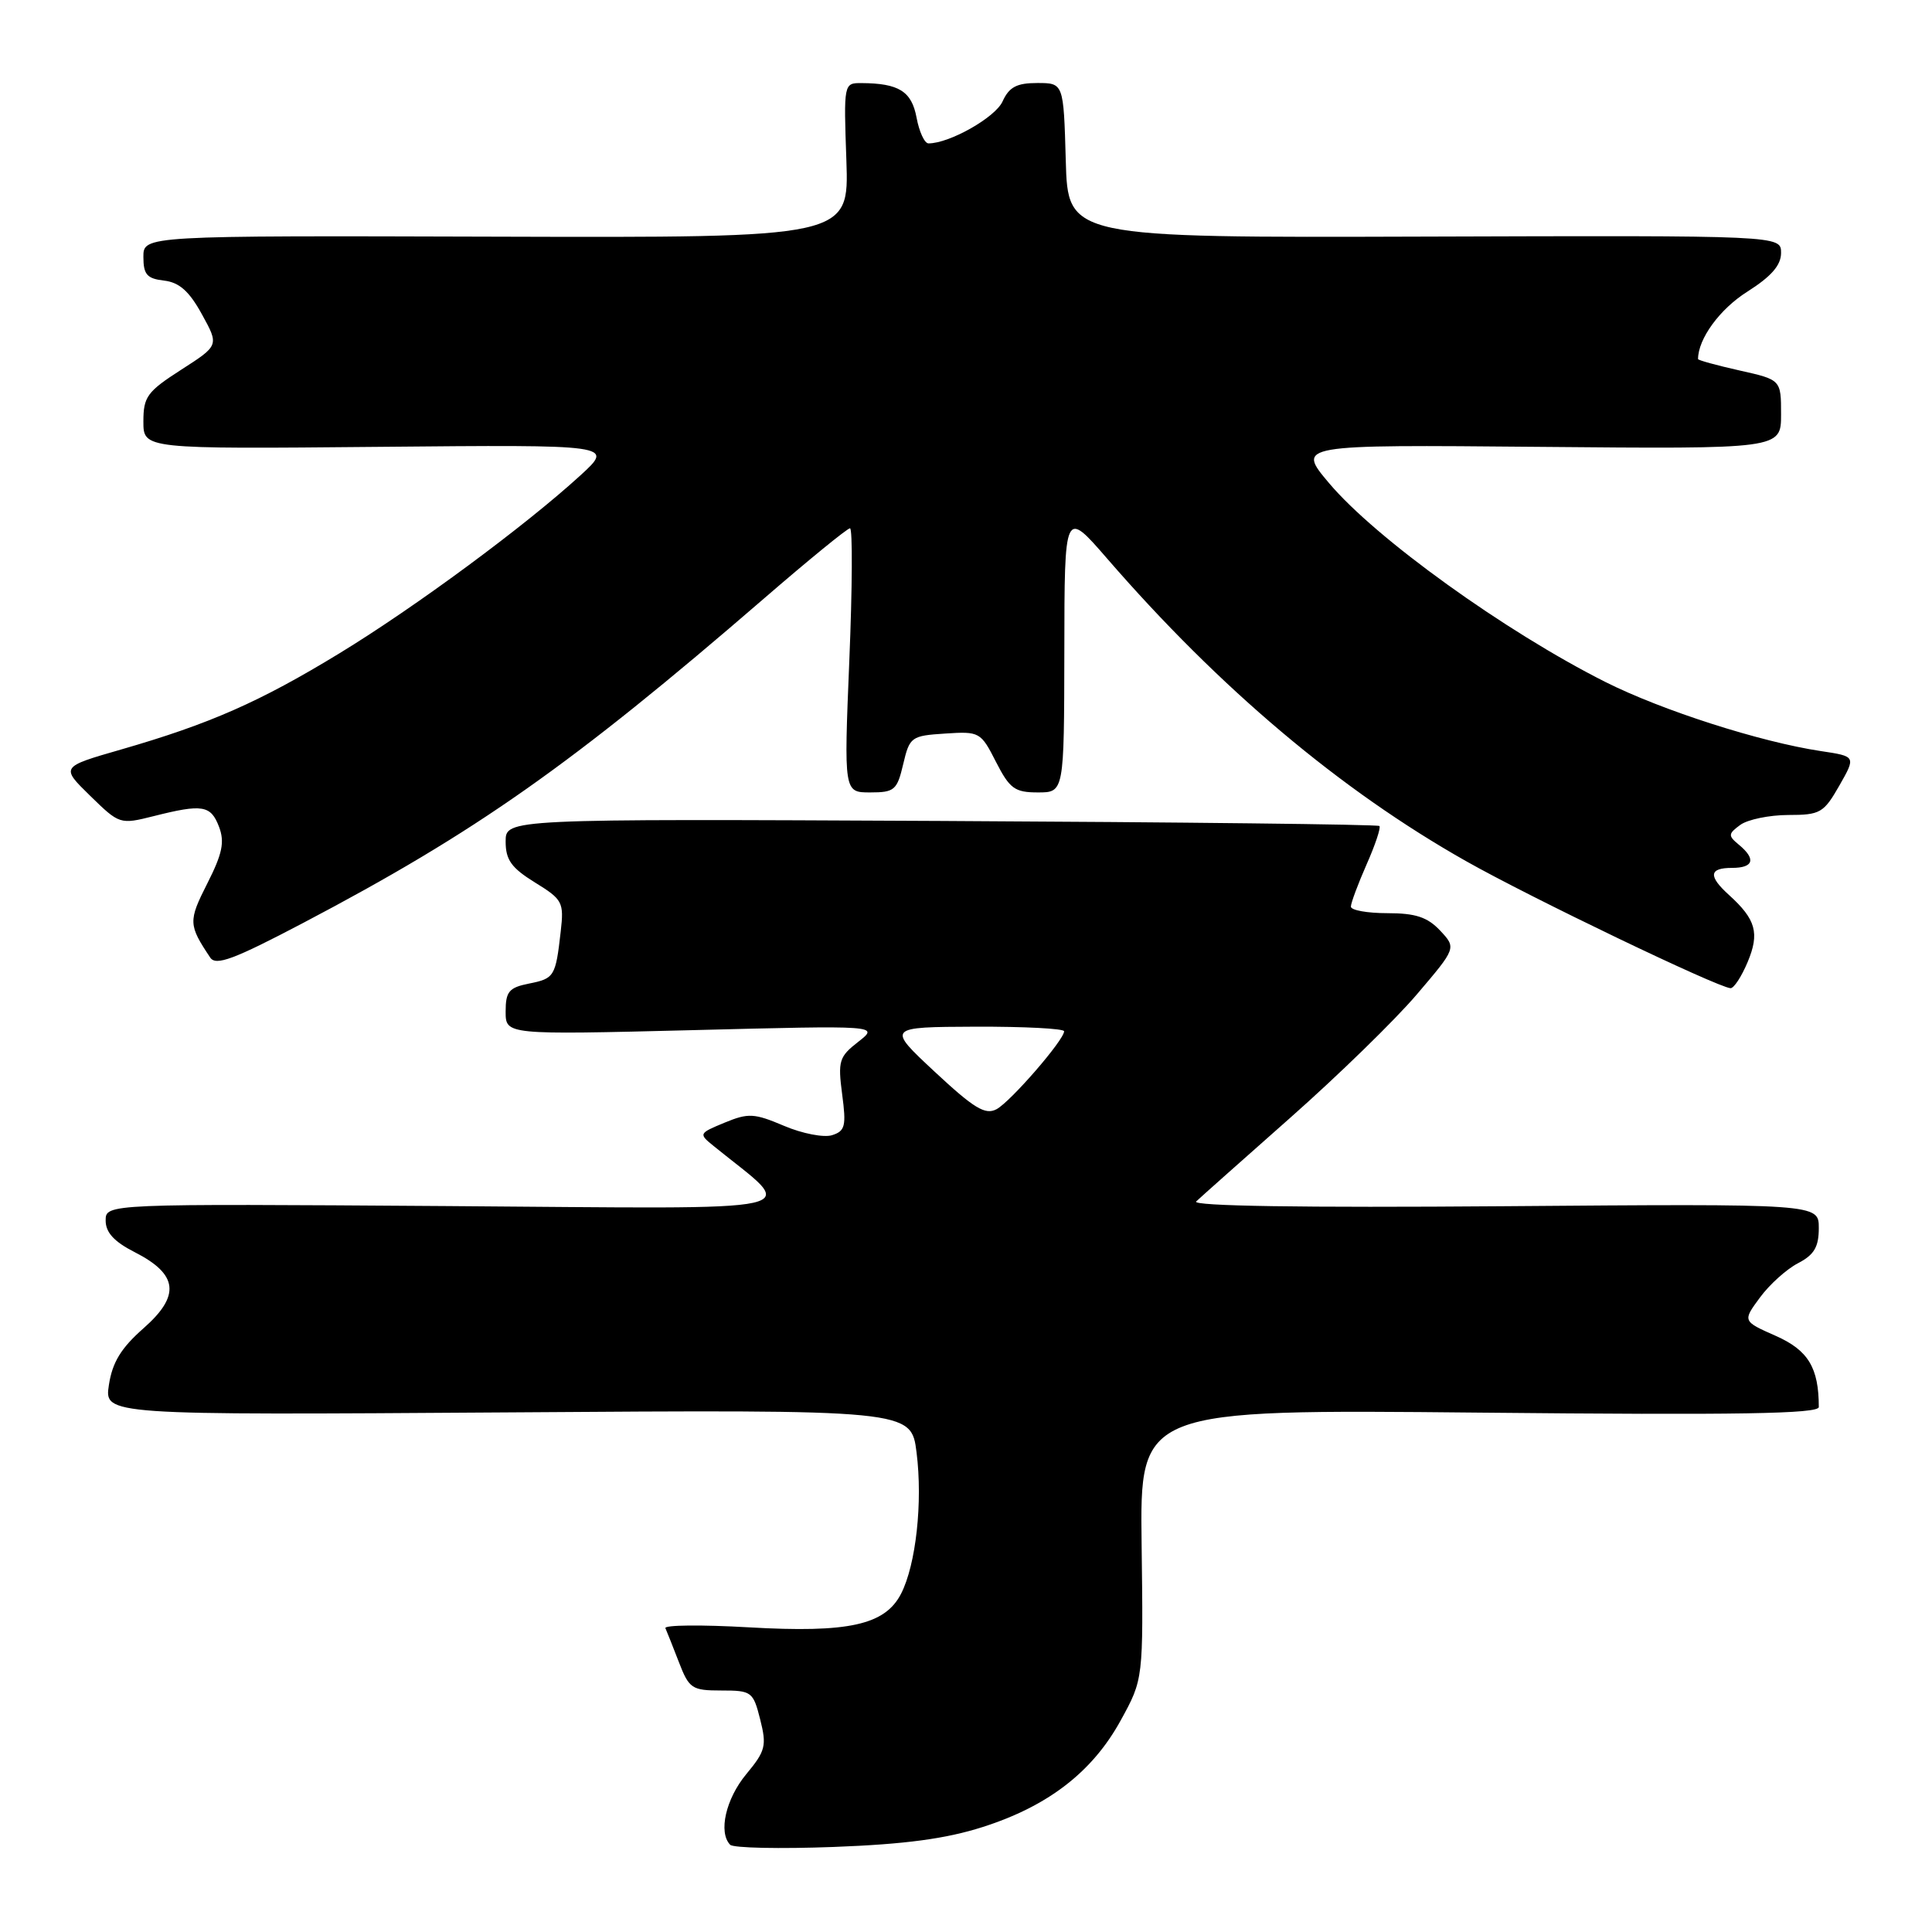 <?xml version="1.0" encoding="UTF-8" standalone="no"?>
<!DOCTYPE svg PUBLIC "-//W3C//DTD SVG 1.1//EN" "http://www.w3.org/Graphics/SVG/1.1/DTD/svg11.dtd" >
<svg xmlns="http://www.w3.org/2000/svg" xmlns:xlink="http://www.w3.org/1999/xlink" version="1.1" viewBox="0 0 256 256">
 <g >
 <path fill="currentColor"
d=" M 130.21 242.09 C 138.89 239.32 144.76 234.78 148.50 227.96 C 151.50 222.50 151.50 222.50 151.27 204.62 C 151.04 186.74 151.04 186.74 196.02 187.18 C 230.30 187.52 241.00 187.34 241.00 186.44 C 241.00 181.24 239.60 178.92 235.32 177.02 C 230.89 175.06 230.89 175.06 233.20 171.93 C 234.46 170.21 236.74 168.16 238.25 167.38 C 240.39 166.27 241.00 165.23 241.00 162.72 C 241.00 159.50 241.00 159.50 199.25 159.83 C 172.52 160.04 157.86 159.81 158.50 159.20 C 159.05 158.67 164.68 153.67 171.00 148.08 C 177.32 142.49 184.86 135.15 187.74 131.76 C 192.98 125.61 192.98 125.61 190.82 123.30 C 189.14 121.52 187.57 121.00 183.83 121.00 C 181.17 121.00 179.00 120.61 179.00 120.13 C 179.00 119.65 179.94 117.13 181.08 114.54 C 182.23 111.95 182.99 109.66 182.78 109.45 C 182.57 109.24 156.43 108.94 124.70 108.78 C 67.00 108.50 67.00 108.50 67.00 111.51 C 67.00 113.94 67.76 115.00 70.88 116.93 C 74.55 119.19 74.74 119.55 74.30 123.41 C 73.62 129.40 73.46 129.66 70.09 130.33 C 67.44 130.86 67.00 131.39 67.00 134.04 C 67.00 137.12 67.00 137.12 91.75 136.50 C 116.50 135.87 116.50 135.87 113.73 138.04 C 111.18 140.02 111.01 140.58 111.59 145.00 C 112.15 149.20 111.99 149.87 110.25 150.42 C 109.17 150.76 106.30 150.21 103.89 149.18 C 99.93 147.50 99.16 147.46 96.01 148.76 C 92.58 150.18 92.56 150.23 94.56 151.85 C 105.73 160.94 109.18 160.16 59.25 159.81 C 14.00 159.50 14.00 159.50 14.00 161.73 C 14.00 163.31 15.12 164.53 17.87 165.93 C 23.61 168.86 23.93 171.68 19.02 176.00 C 16.04 178.62 14.89 180.51 14.43 183.51 C 13.82 187.51 13.82 187.51 67.28 187.15 C 120.74 186.78 120.74 186.78 121.45 192.47 C 122.28 199.05 121.37 207.32 119.40 211.17 C 117.27 215.32 112.45 216.39 99.22 215.63 C 92.95 215.27 87.98 215.32 88.17 215.74 C 88.36 216.16 89.16 218.19 89.96 220.25 C 91.31 223.75 91.68 224.00 95.58 224.00 C 99.59 224.00 99.80 224.15 100.73 227.84 C 101.61 231.32 101.44 232.01 98.88 235.09 C 96.17 238.36 95.16 242.80 96.75 244.44 C 97.16 244.87 103.35 245.00 110.50 244.73 C 119.95 244.37 125.33 243.65 130.21 242.09 Z  M 231.57 127.48 C 233.18 123.64 232.67 121.82 229.09 118.58 C 226.33 116.08 226.45 115.00 229.50 115.00 C 232.37 115.00 232.71 113.83 230.41 111.93 C 228.96 110.73 228.98 110.49 230.60 109.30 C 231.58 108.59 234.43 108.00 236.94 107.99 C 241.19 107.99 241.65 107.72 243.72 104.10 C 245.93 100.22 245.93 100.22 241.26 99.52 C 233.24 98.31 220.23 94.14 212.71 90.36 C 199.42 83.67 182.28 71.34 176.11 64.02 C 171.81 58.92 171.81 58.92 203.91 59.21 C 236.00 59.50 236.00 59.50 236.00 54.91 C 236.00 50.32 236.00 50.32 230.50 49.09 C 227.47 48.41 225.00 47.73 225.00 47.58 C 225.00 44.90 227.88 40.95 231.51 38.66 C 234.71 36.63 236.00 35.15 236.00 33.51 C 236.00 31.20 236.00 31.20 188.75 31.35 C 141.50 31.50 141.50 31.50 141.22 21.25 C 140.93 11.00 140.93 11.00 137.44 11.00 C 134.72 11.00 133.71 11.53 132.84 13.45 C 131.87 15.57 125.82 19.00 123.03 19.00 C 122.51 19.00 121.80 17.47 121.45 15.59 C 120.80 12.10 119.11 11.04 114.15 11.01 C 111.80 11.00 111.79 11.05 112.15 21.25 C 112.50 31.50 112.50 31.50 65.75 31.36 C 19.00 31.22 19.00 31.22 19.00 34.04 C 19.00 36.38 19.48 36.92 21.74 37.18 C 23.76 37.42 25.07 38.58 26.75 41.64 C 29.03 45.77 29.03 45.77 24.01 48.99 C 19.50 51.89 19.00 52.57 19.00 55.85 C 19.00 59.50 19.00 59.50 50.17 59.21 C 81.35 58.92 81.35 58.92 76.93 62.97 C 69.56 69.71 55.04 80.43 44.99 86.56 C 34.41 93.01 27.81 95.92 16.02 99.32 C 8.03 101.62 8.03 101.62 11.95 105.45 C 15.83 109.24 15.90 109.26 20.37 108.14 C 26.83 106.51 27.93 106.69 29.02 109.55 C 29.79 111.57 29.47 113.11 27.47 117.06 C 24.94 122.05 24.96 122.55 27.86 126.89 C 28.61 128.01 30.99 127.12 40.14 122.31 C 63.10 110.24 75.72 101.35 101.18 79.35 C 107.12 74.21 112.28 70.00 112.63 70.00 C 112.98 70.00 112.94 77.87 112.54 87.50 C 111.82 105.00 111.82 105.00 115.31 105.00 C 118.52 105.00 118.87 104.70 119.68 101.25 C 120.53 97.64 120.74 97.49 125.24 97.20 C 129.79 96.90 129.96 96.99 131.97 100.95 C 133.79 104.51 134.46 105.00 137.52 105.00 C 141.00 105.00 141.00 105.00 141.03 86.25 C 141.05 67.50 141.05 67.50 146.69 74.00 C 161.58 91.19 177.57 104.68 194.25 114.10 C 202.82 118.95 227.48 130.79 229.30 130.94 C 229.74 130.97 230.76 129.41 231.57 127.48 Z  M 123.86 142.02 C 117.50 136.09 117.50 136.09 129.25 136.04 C 135.71 136.02 141.00 136.29 141.00 136.65 C 141.00 137.80 133.91 145.98 132.04 146.98 C 130.55 147.77 129.07 146.87 123.86 142.02 Z "/>
</g>
</svg>